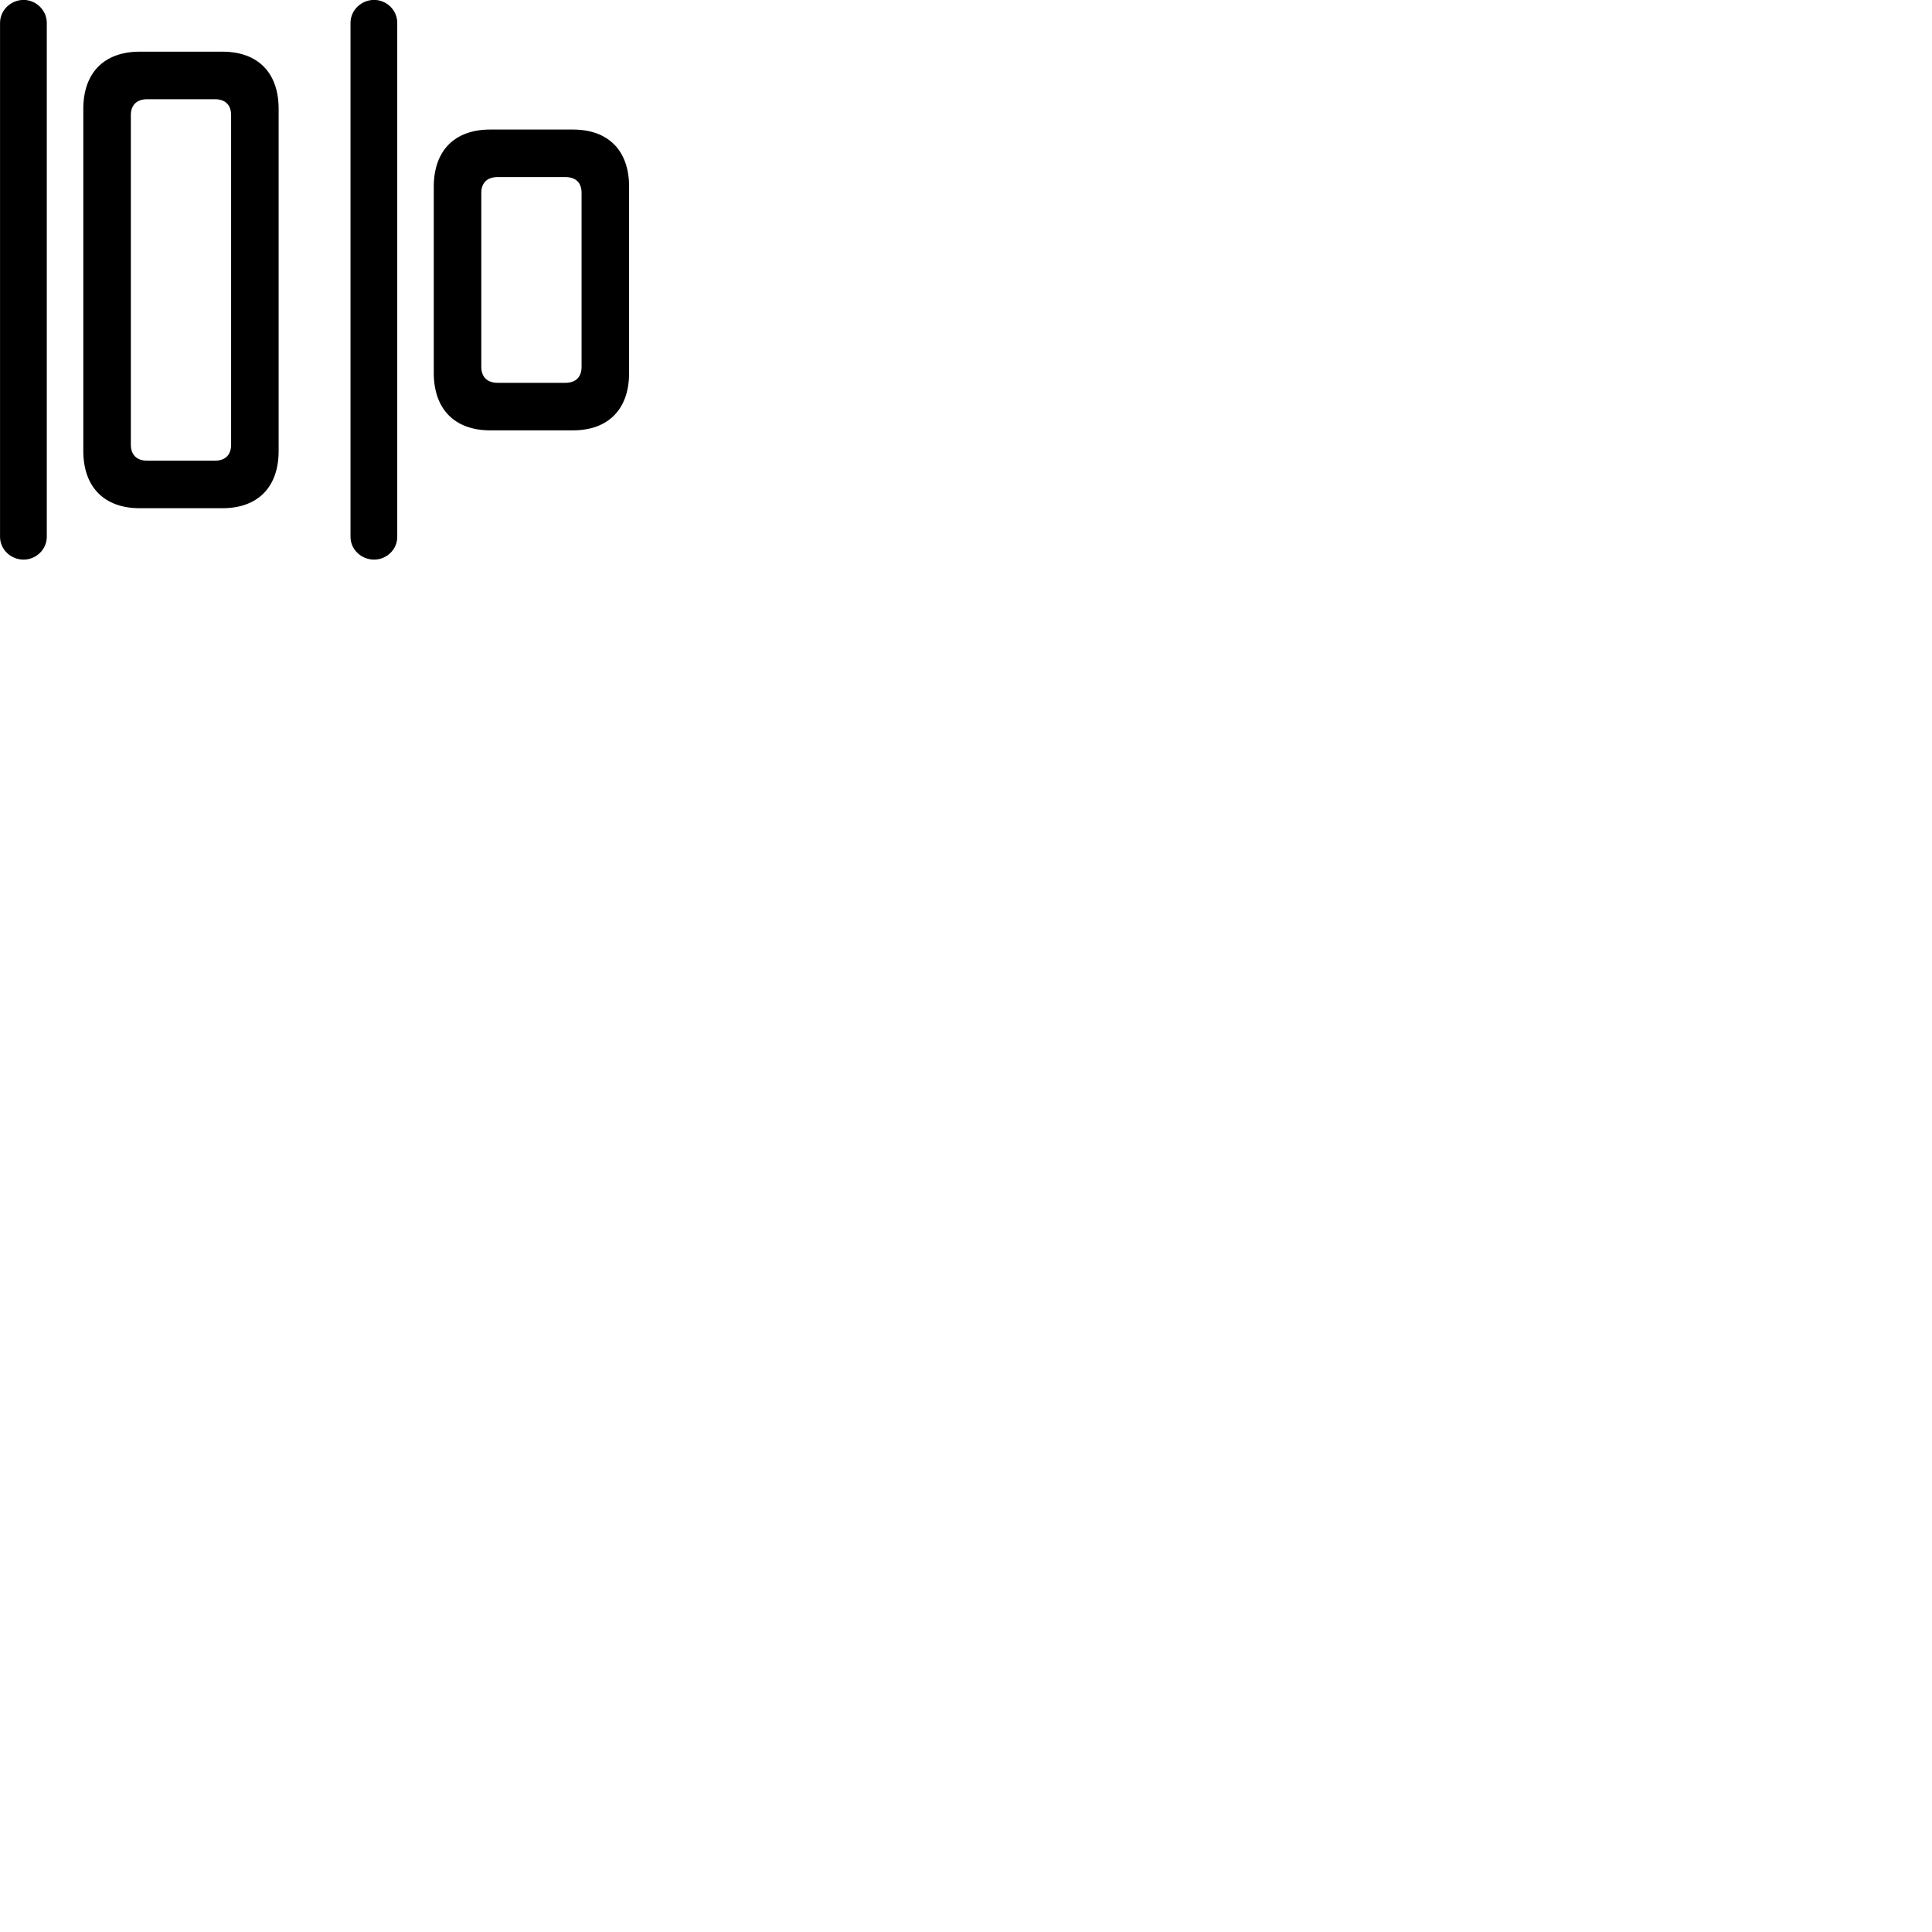 
        <svg xmlns="http://www.w3.org/2000/svg" viewBox="0 0 100 100">
            <path d="M1.222 28.965C1.862 28.965 2.422 28.445 2.422 27.785V1.185C2.422 0.525 1.862 -0.005 1.222 -0.005C0.562 -0.005 0.002 0.525 0.002 1.185V27.785C0.002 28.445 0.562 28.965 1.222 28.965ZM19.362 28.965C20.012 28.965 20.562 28.445 20.562 27.785V1.185C20.562 0.525 20.012 -0.005 19.362 -0.005C18.702 -0.005 18.142 0.525 18.142 1.185V27.785C18.142 28.445 18.702 28.965 19.362 28.965ZM7.232 26.305H11.512C13.352 26.305 14.422 25.205 14.422 23.345V5.635C14.422 3.765 13.352 2.675 11.512 2.675H7.232C5.392 2.675 4.312 3.765 4.312 5.635V23.345C4.312 25.205 5.392 26.305 7.232 26.305ZM7.622 23.845C7.082 23.845 6.772 23.545 6.772 23.015V5.955C6.772 5.435 7.082 5.135 7.622 5.135H11.122C11.662 5.135 11.962 5.435 11.962 5.955V23.015C11.962 23.545 11.662 23.845 11.122 23.845ZM25.372 22.275H29.652C31.492 22.275 32.562 21.175 32.562 19.305V9.665C32.562 7.795 31.492 6.705 29.652 6.705H25.372C23.532 6.705 22.452 7.795 22.452 9.665V19.305C22.452 21.175 23.532 22.275 25.372 22.275ZM25.762 19.815C25.222 19.815 24.912 19.515 24.912 18.985V9.985C24.912 9.455 25.222 9.165 25.762 9.165H29.262C29.802 9.165 30.102 9.455 30.102 9.985V18.985C30.102 19.515 29.802 19.815 29.262 19.815Z" />
        </svg>
    